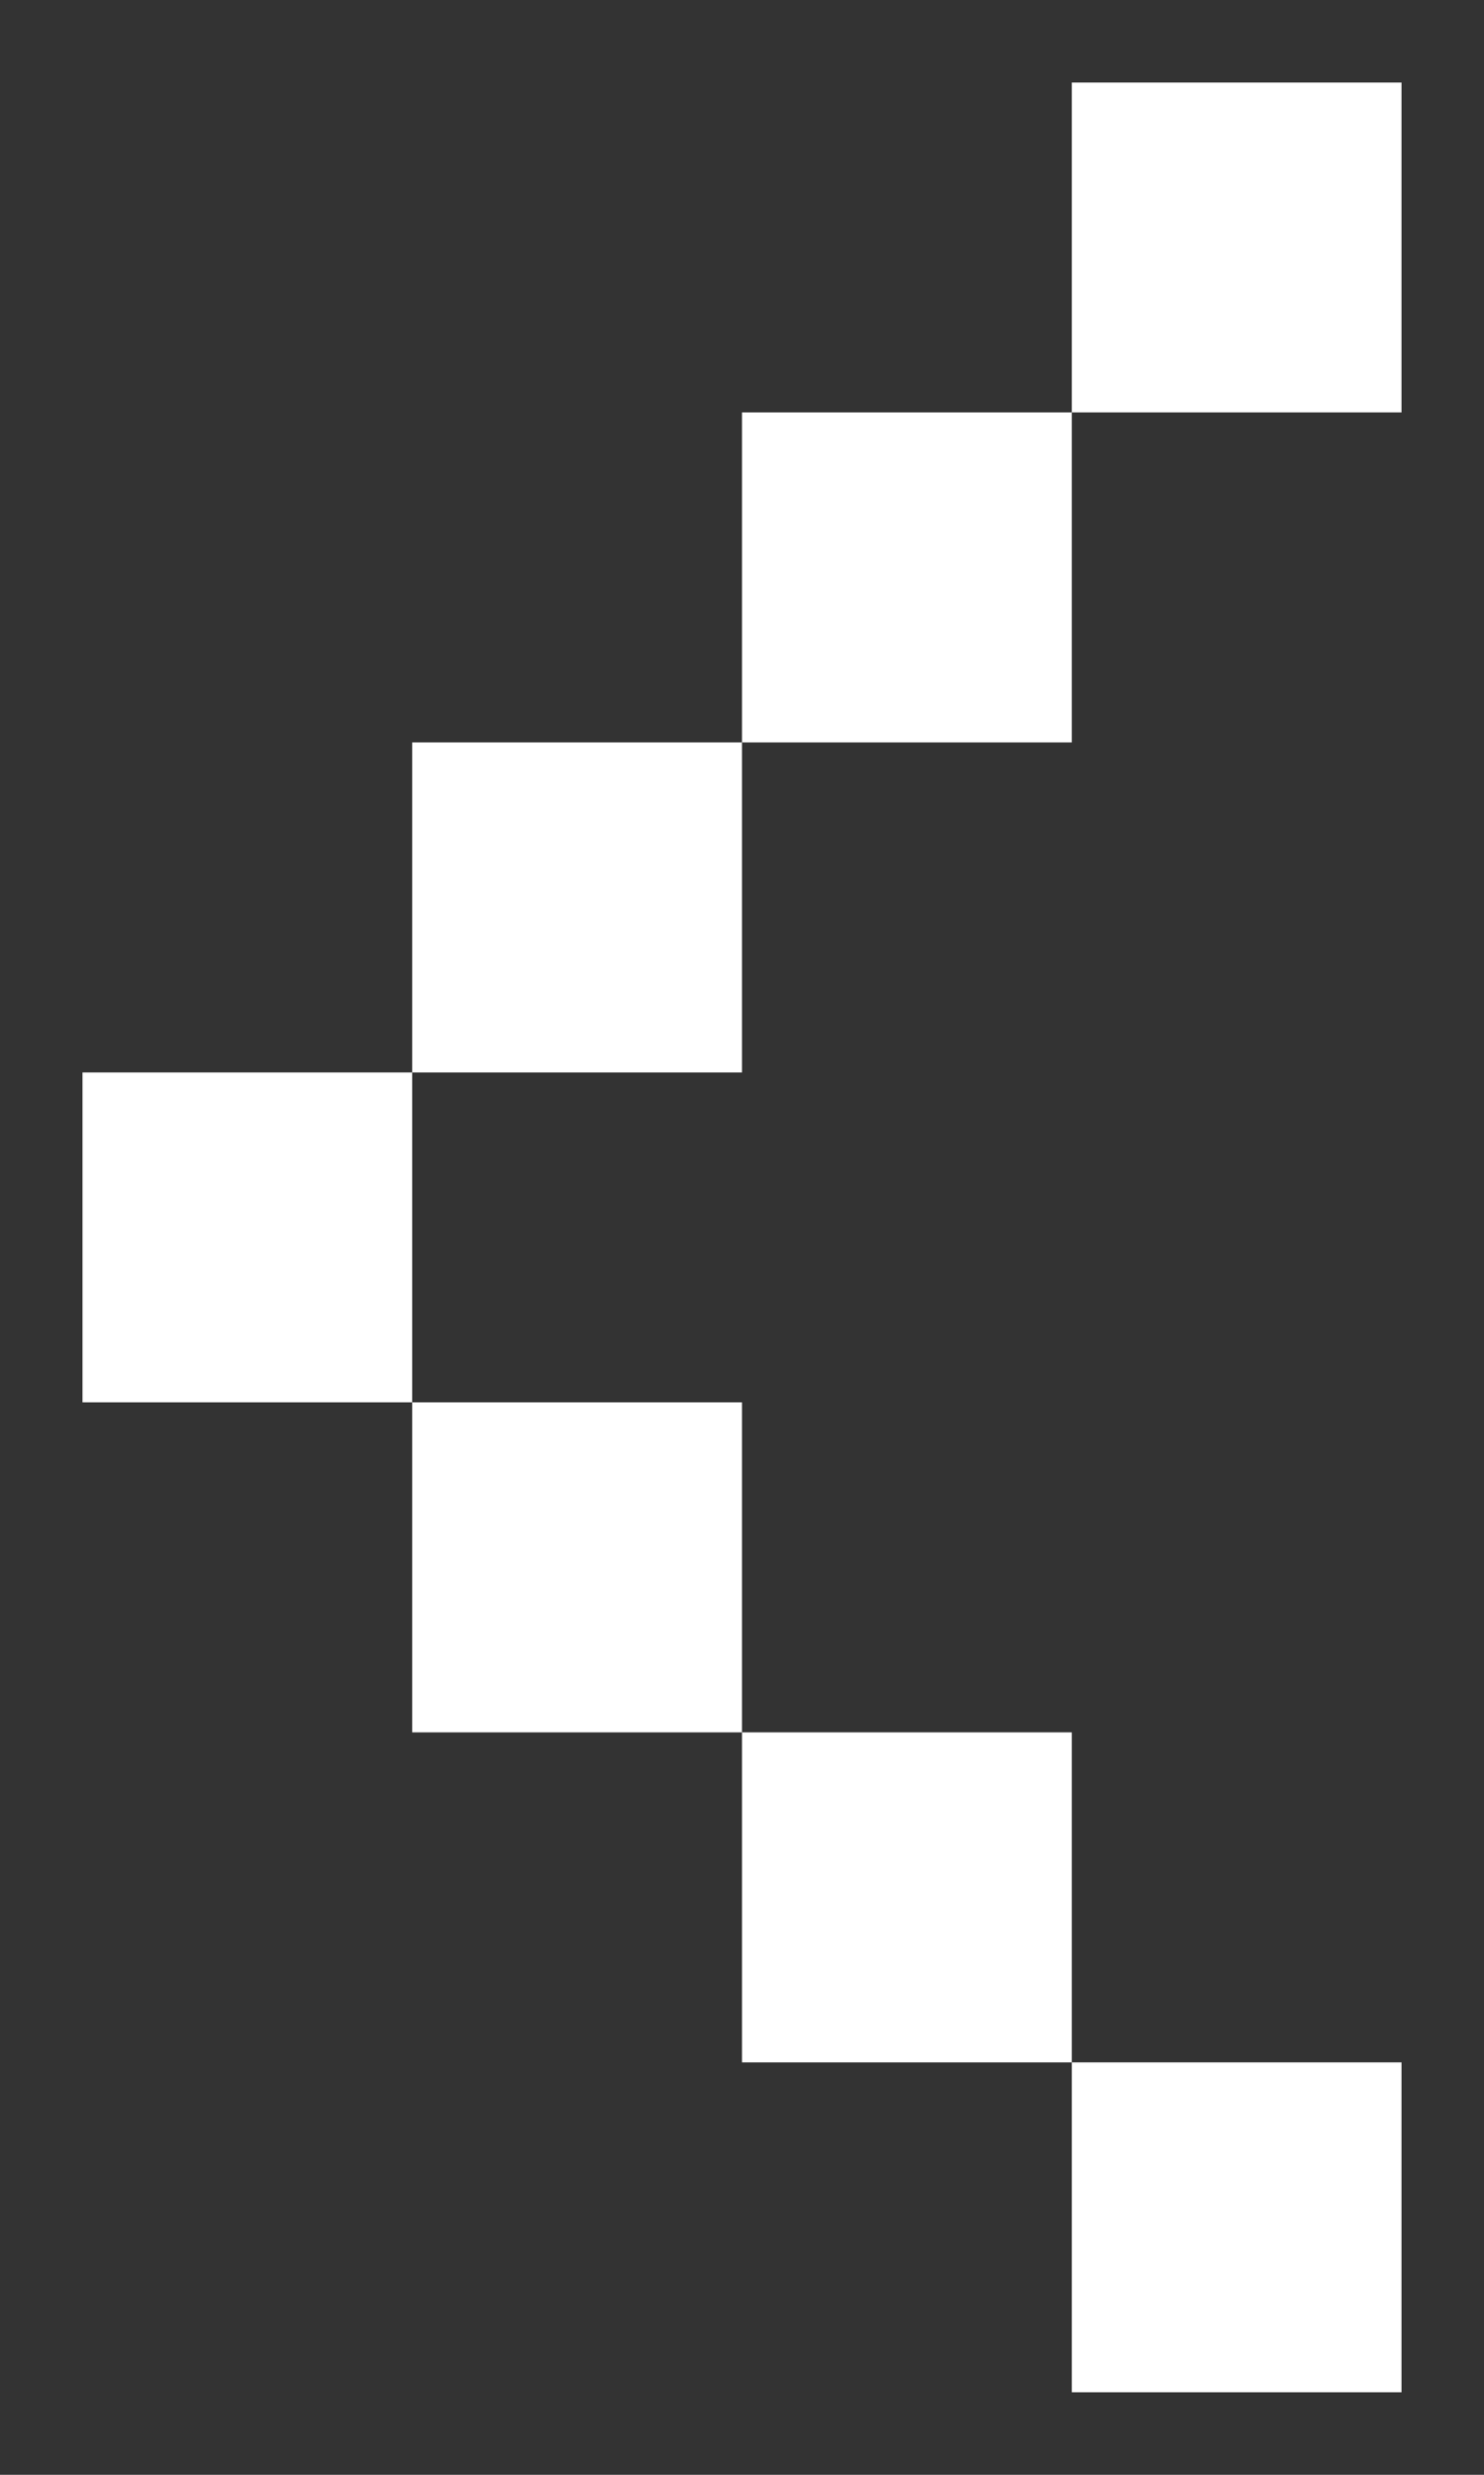 <svg width="12" height="20" viewBox="0 0 12 20" fill="none" xmlns="http://www.w3.org/2000/svg">
<rect x="0" y="0" width="12" height="20" fill="#333333" stroke="none"/>
<path d="M11.333 0.667V3.333H8.667V0.667H11.333ZM6 6V3.333H8.667V6H6ZM3.333 8.667V6H6V8.667H3.333ZM3.333 11.333H0.667V8.667H3.333V11.333ZM6 14V11.333H3.333V14H6ZM6 14H8.667V16.667H6V14ZM11.333 19.333V16.667H8.667V19.333H11.333Z" fill="white"/>
</svg>
